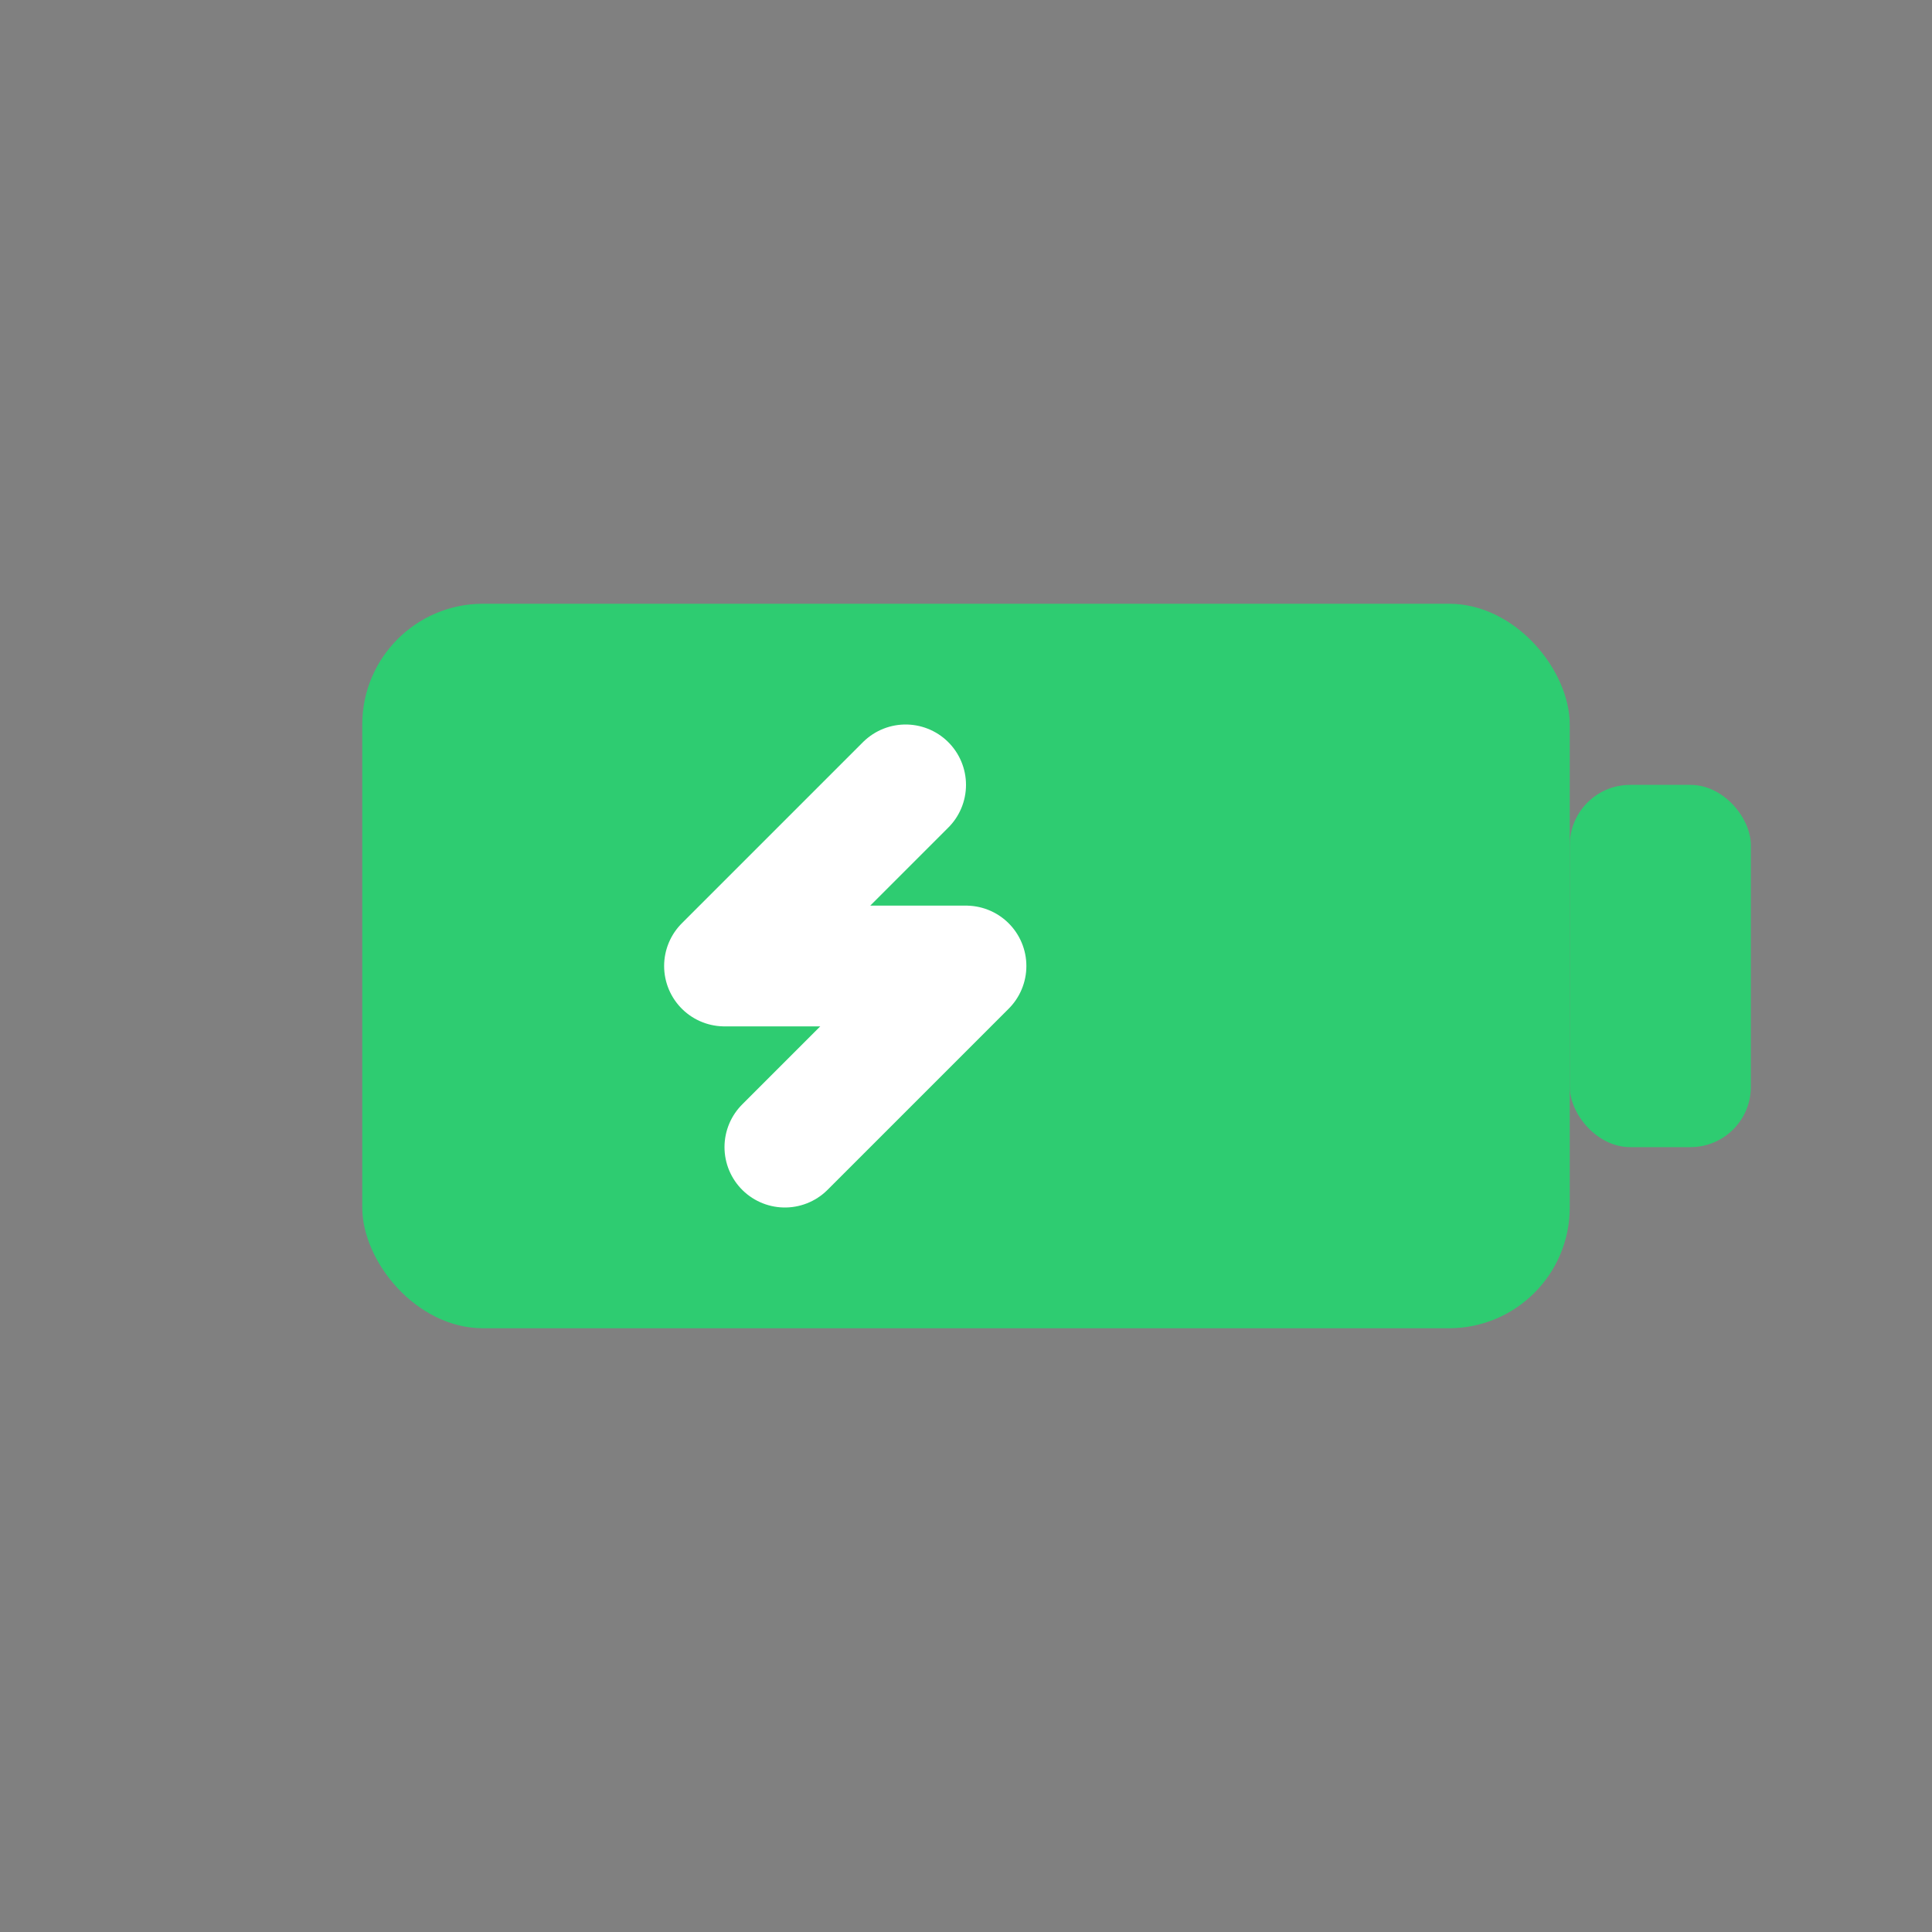 <svg width="32" height="32" viewBox="0 0 32 32" xmlns="http://www.w3.org/2000/svg">
    <rect x="0" y="0" width="32" height="32" fill="#808080" stroke="none"/>
    <rect x="6" y="10" width="20" height="12" rx="2" fill="#2ecc71" />
    <rect x="26" y="13" width="3" height="6" rx="1" fill="#2ecc71" />
    <path d="M15 13L12 16H16L13 19" stroke="white" stroke-width="2" stroke-linecap="round" stroke-linejoin="round"/>
</svg>
